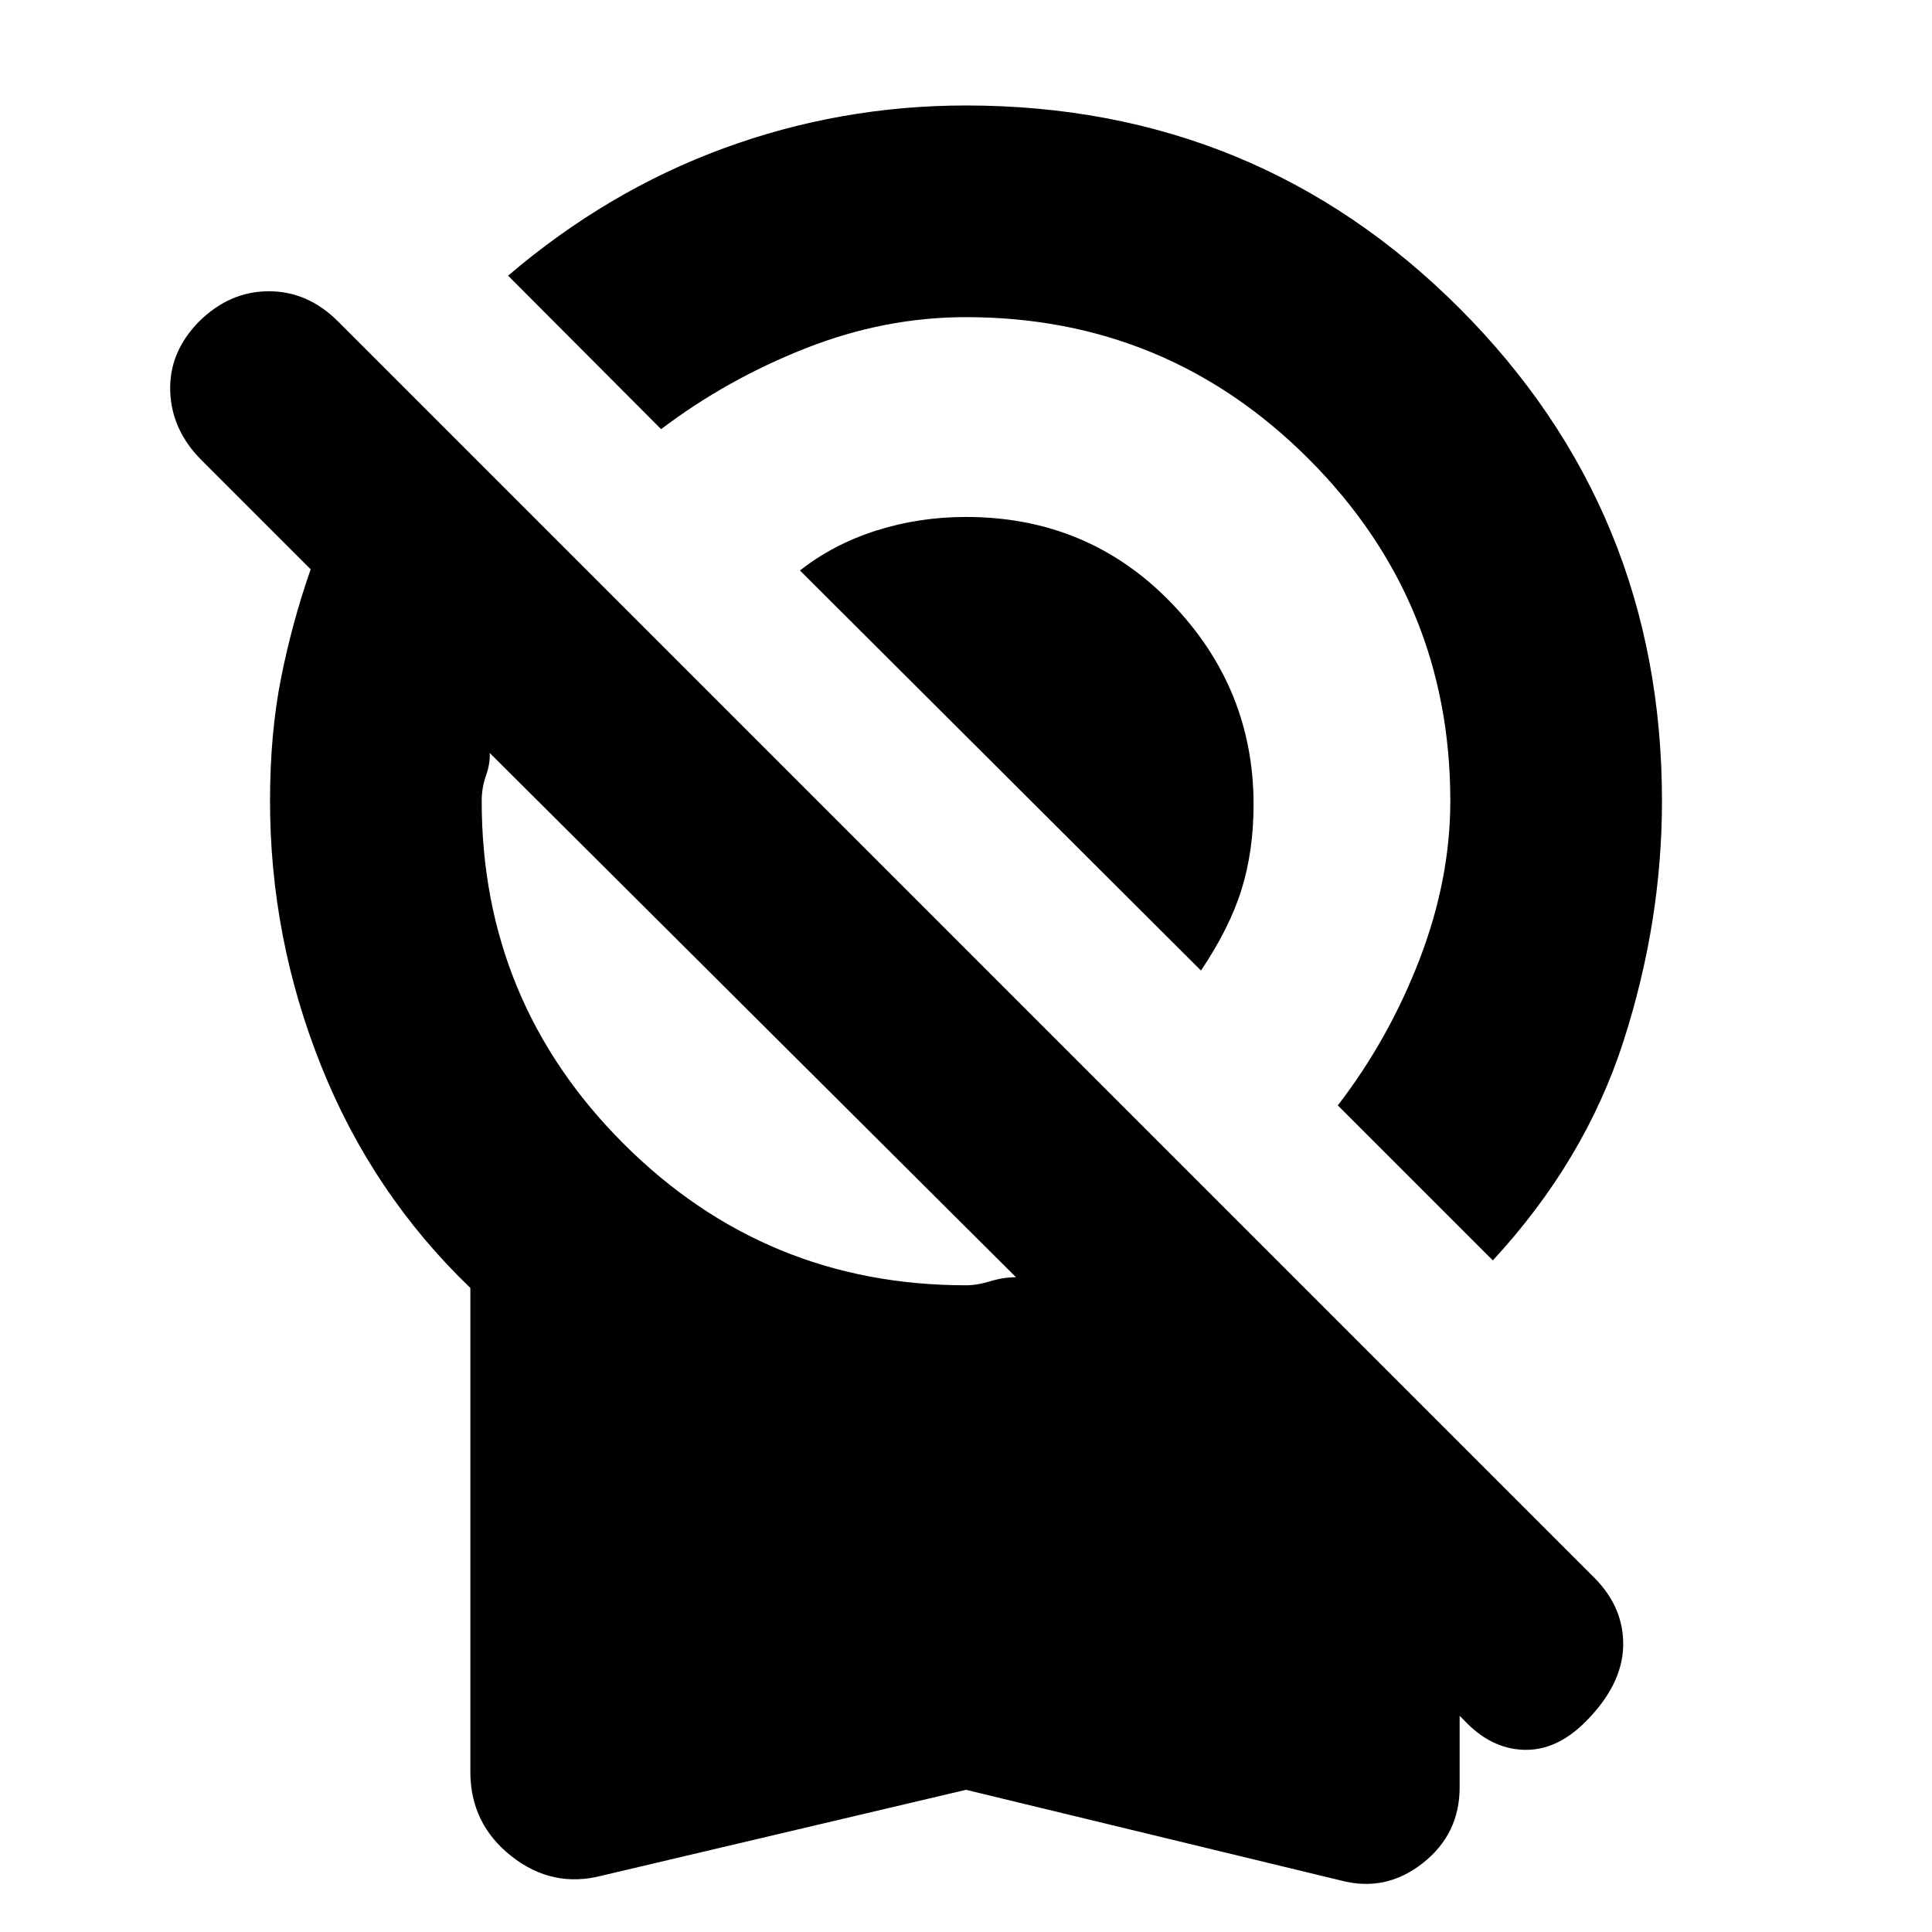 <svg xmlns="http://www.w3.org/2000/svg" height="20" viewBox="0 -960 960 960" width="20"><path d="m741.783-333.717-77.022-77.022q25.565-33.283 40.728-72.87T720.652-562q0-99.565-70.424-169.989T480-802.413q-40.326 0-79.533 15.424-39.206 15.424-71.967 40.228l-76.022-76.261q49.239-42.043 107.142-63.304 57.902-21.261 120.38-21.261 144.435 0 245.13 100.696Q825.826-706.196 825.826-562q0 60-19.119 119.359-19.12 59.358-64.924 108.924ZM596.761-477.739 397.5-676.522q16.565-13.043 37.87-19.826 21.304-6.782 44.63-6.782 60.565 0 101.728 42.424 41.163 42.423 41.163 100.467 0 22.804-5.902 41.989t-20.228 40.511ZM480-70.652 299.261-28.044q-24.674 6.479-45.109-9.597-20.435-16.076-20.435-41.99v-240.391Q185-366.826 159.587-430.359 134.174-493.891 134.174-562q0-33.478 5.478-61.054t14.718-54.055l-54.174-54.174q-15-15-15.62-34.38-.62-19.38 14.38-34.62 15.24-15 34.62-15 19.381 0 34.381 15l624.086 624.087q15 15 14.5 34.261-.5 19.261-18.782 37.544-14.478 14.478-30.837 13.858-16.359-.62-29.598-14.858l-2.043-2.044v35.609q0 23.152-18.294 37.587-18.293 14.435-40.446 8.717L480-70.652Zm0-250.696q5.522 0 12.043-2 6.522-2 12.805-2l-261.5-260.5q.239 5.283-1.881 11.305-2.119 6.021-2.119 12.543 0 99.804 70.424 170.228T480-321.348Z"/></svg>